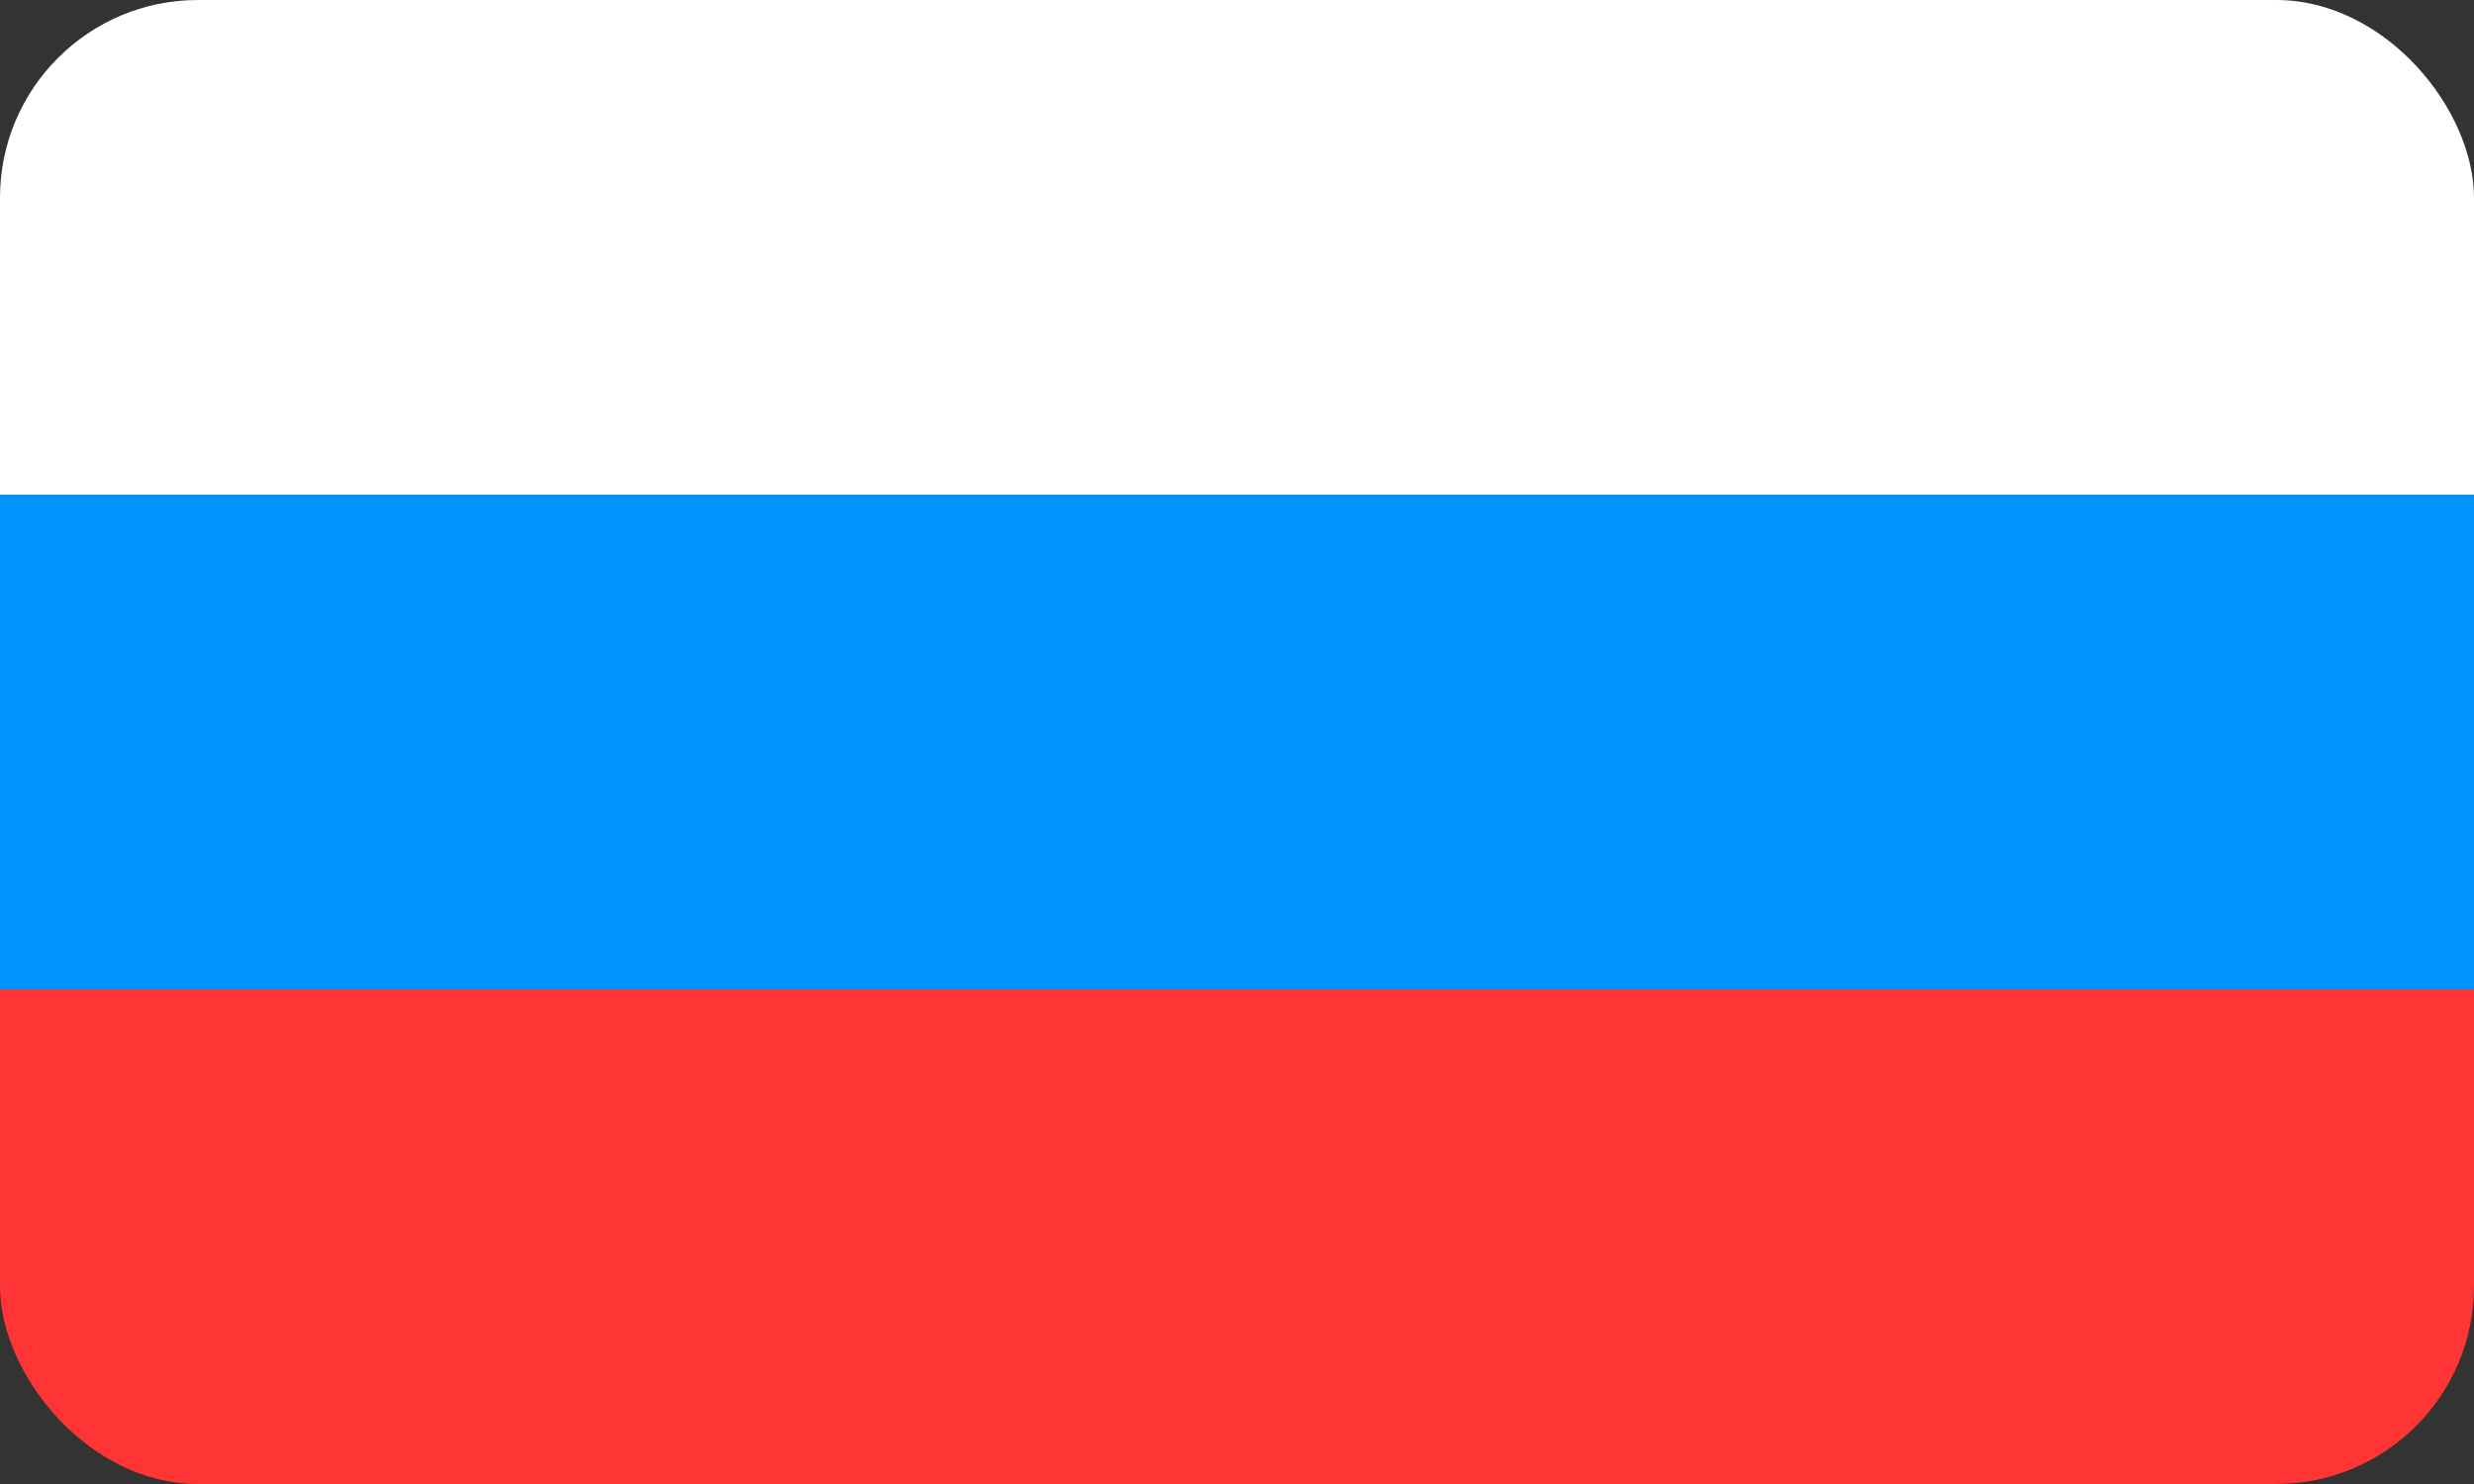<svg width="100" height="60" viewBox="0 0 100 60" fill="none" xmlns="http://www.w3.org/2000/svg">
<rect x="0" y="0" width="100" height="60" fill="#333333" stroke="none"/>
<g clip-path="url(#clip0_111_60)">
<rect width="100" height="20" fill="white"/>
<rect y="20" width="100" height="20" fill="#0094FF"/>
<rect y="40" width="100" height="20" fill="#FF3434"/>
</g>
<defs>
<clipPath id="clip0_111_60">
<rect width="100" height="60" rx="8" fill="white"/>
</clipPath>
</defs>
</svg>
